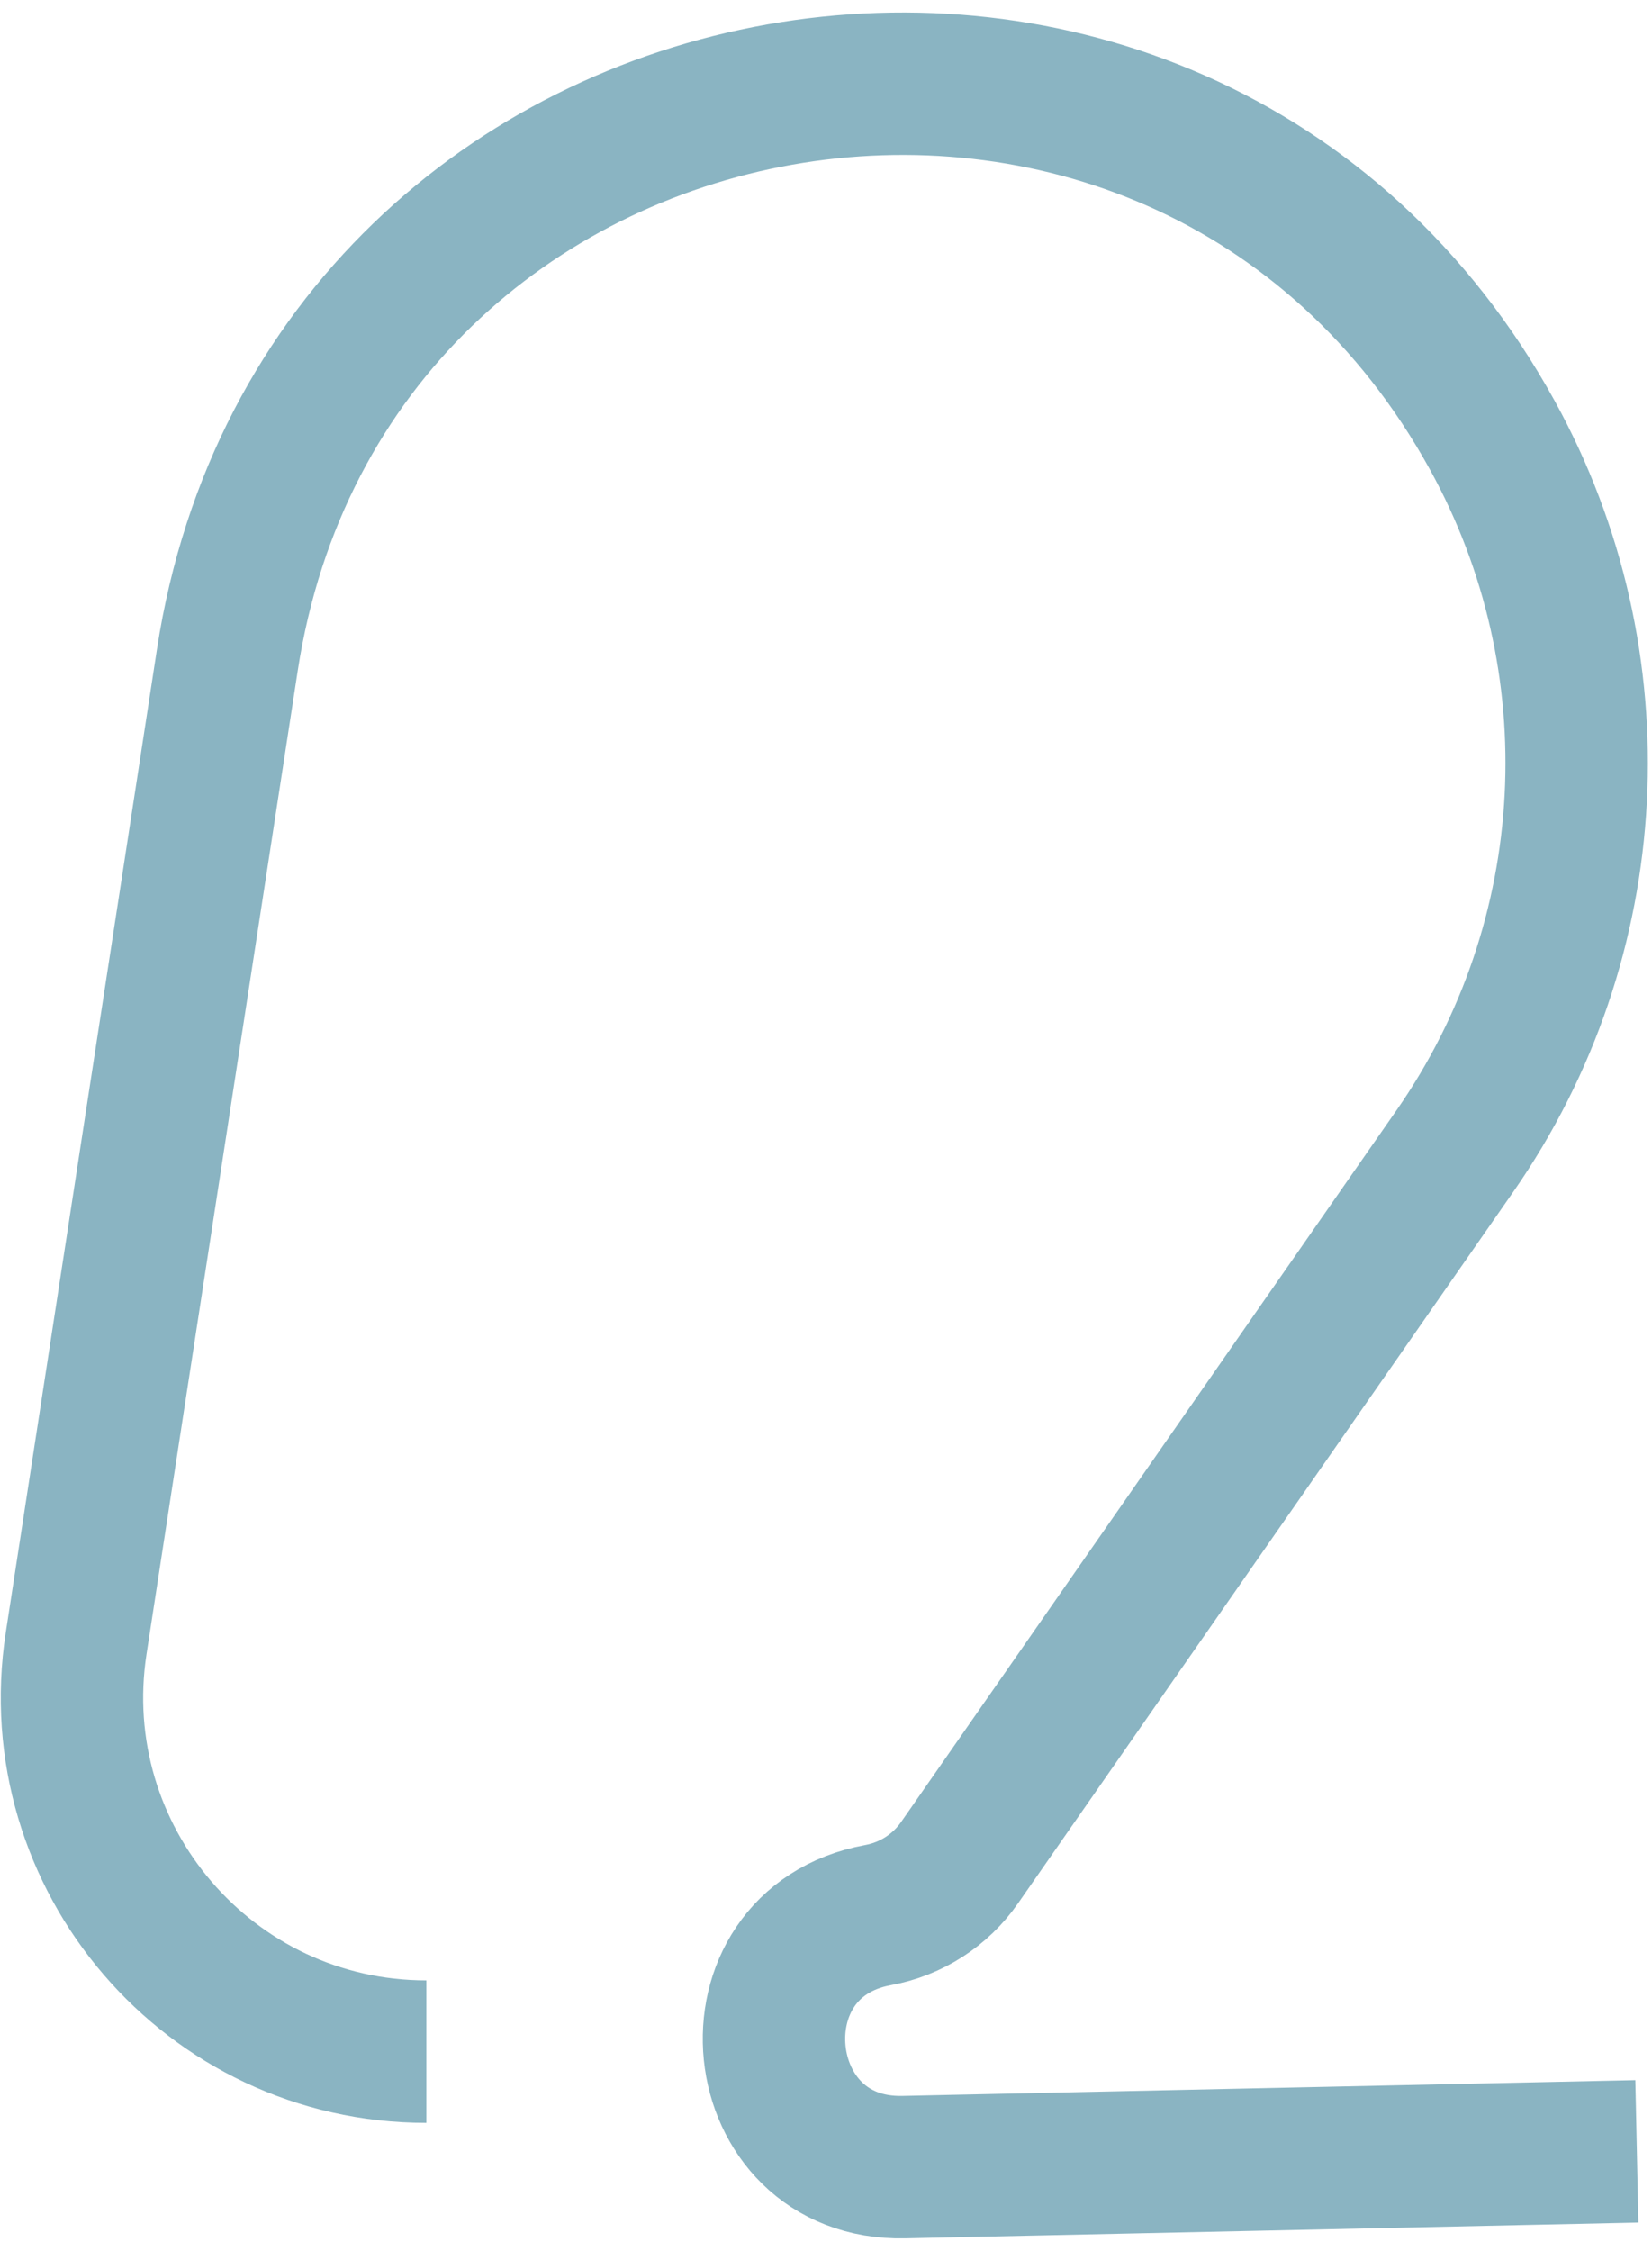 <svg width="116" height="158" viewBox="0 0 116 158" fill="none" xmlns="http://www.w3.org/2000/svg">
<path d="M114.938 151L63.461 152.106C52.484 152.341 50.864 136.391 61.664 134.414V134.414C63.979 133.991 66.032 132.669 67.377 130.738L102.163 80.785C112.525 65.906 113.544 46.435 104.791 30.555V30.555C82.837 -9.277 22.881 1.358 15.966 46.31L5.347 115.337C3.029 130.408 14.689 144 29.938 144V144" stroke="#176B87" stroke-opacity="0.5" stroke-width="10"/>
</svg>

